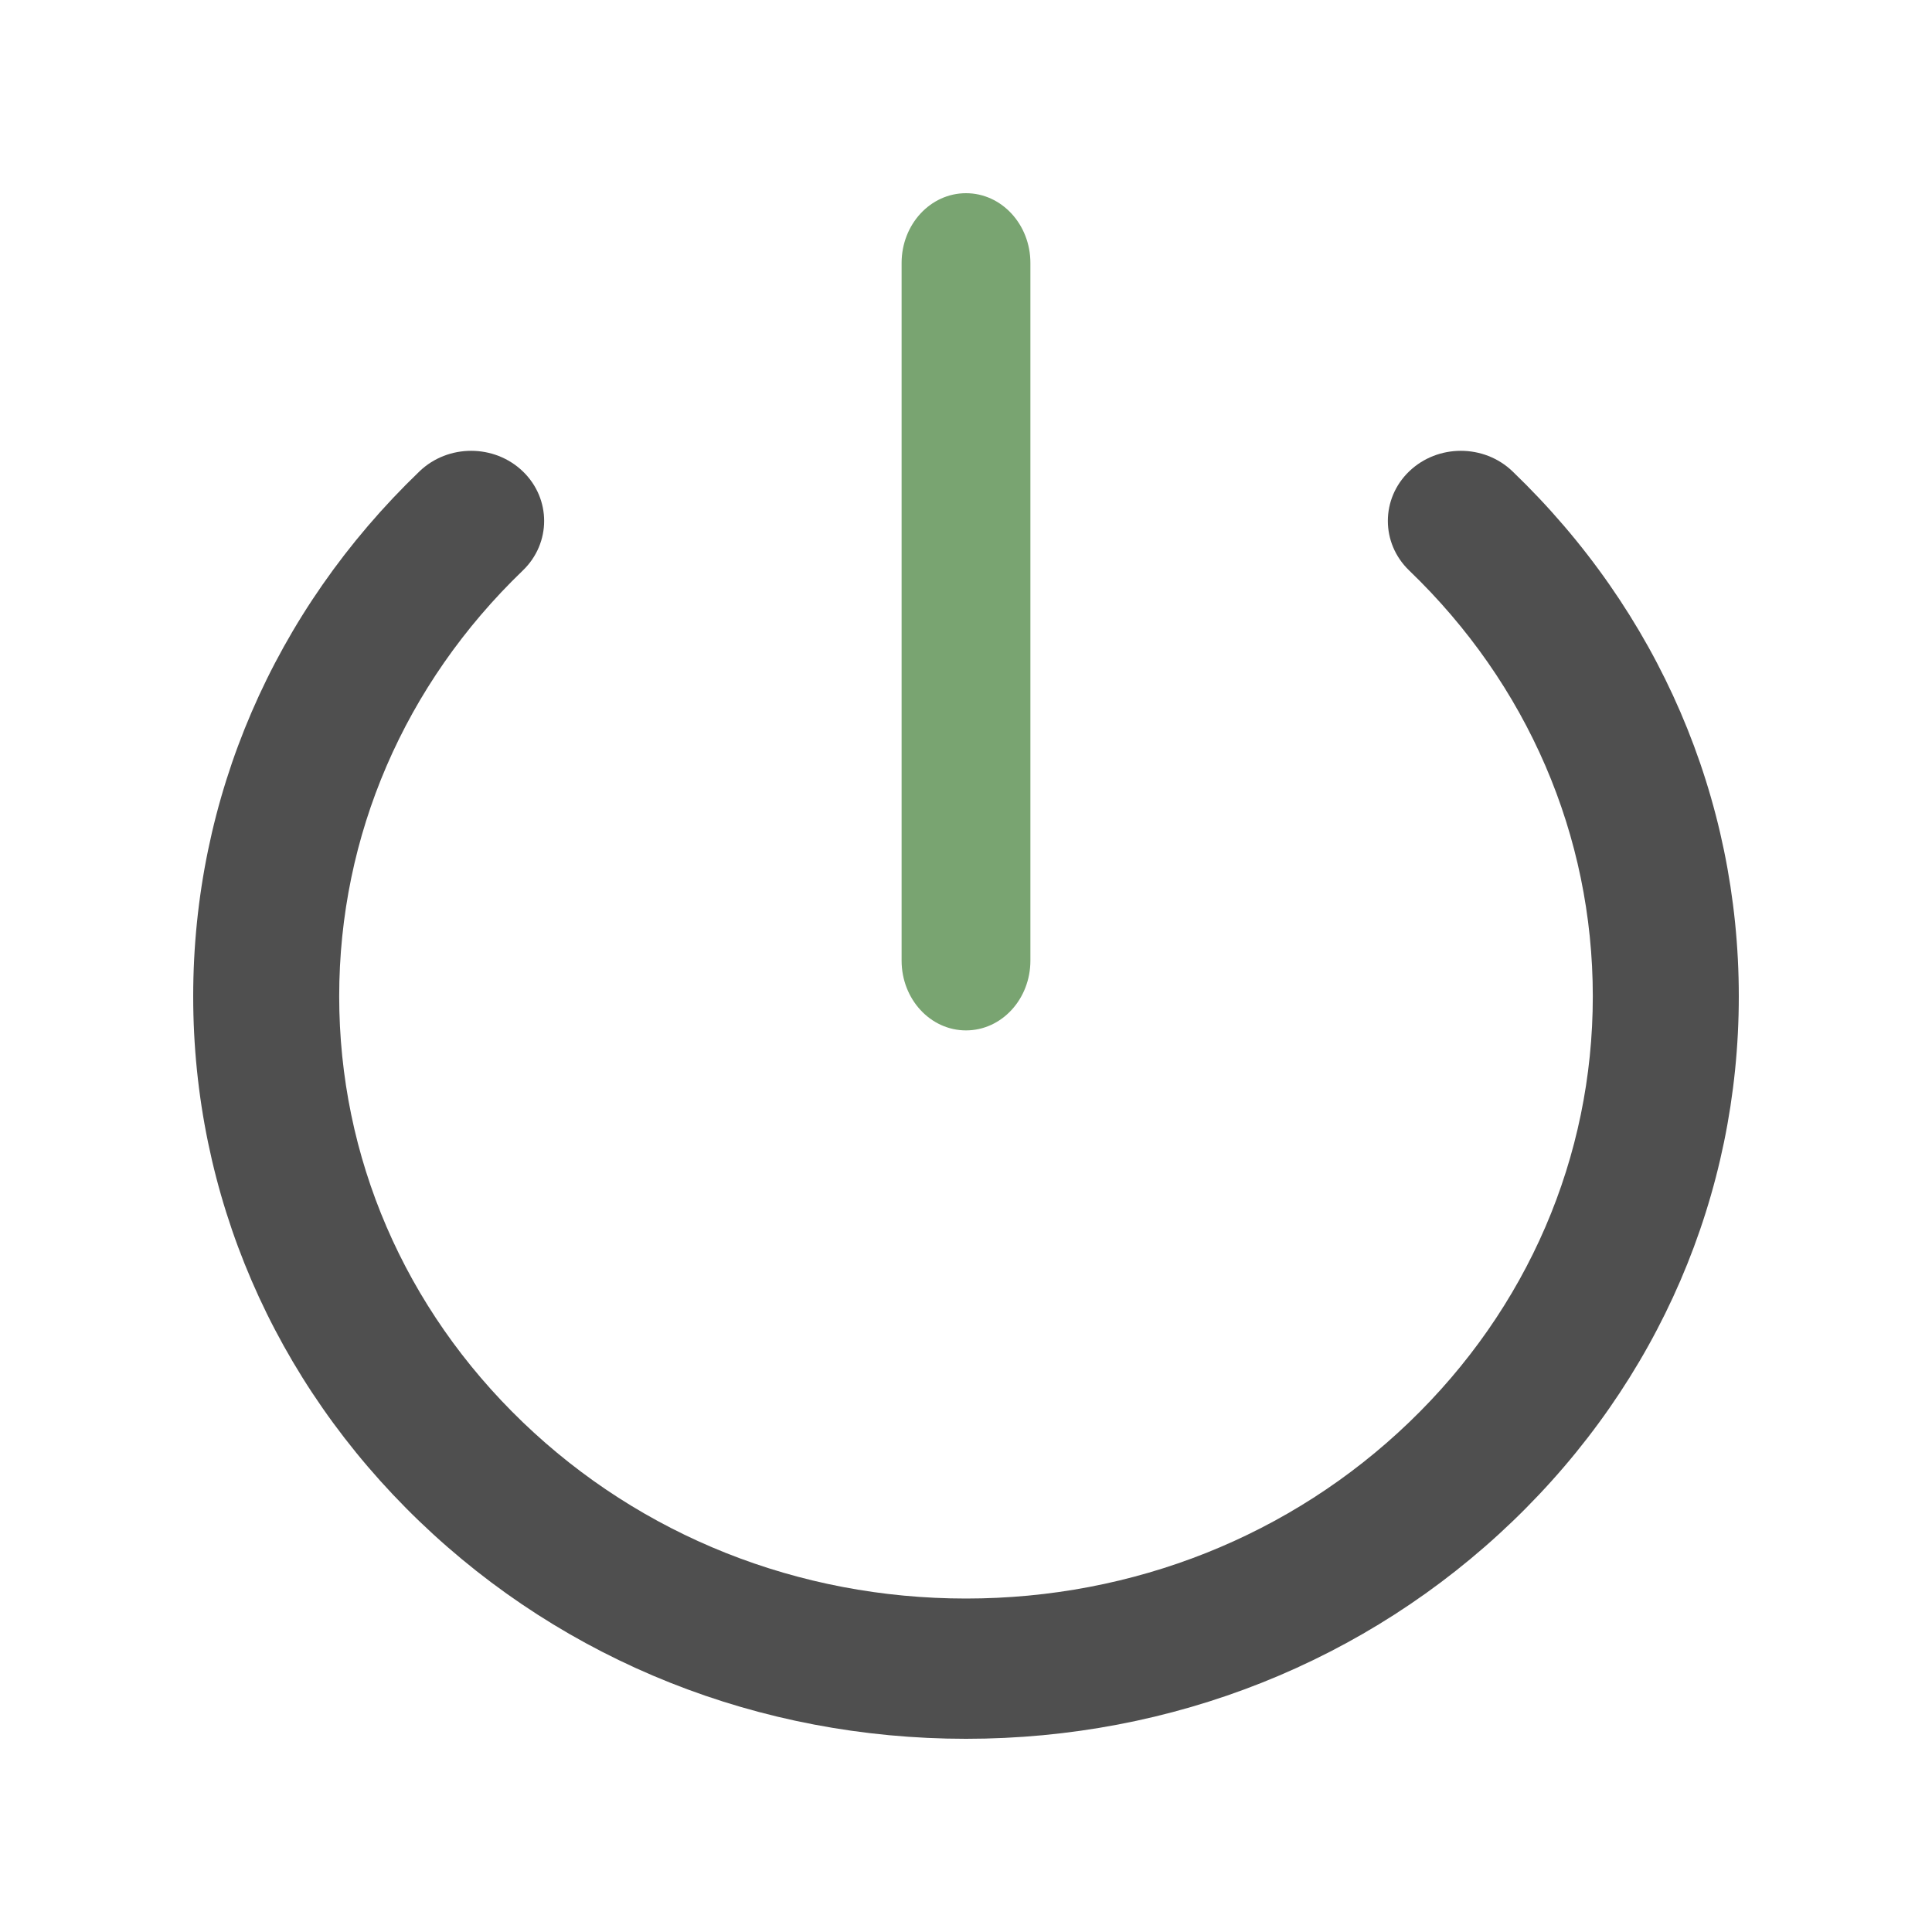 <svg width="30" height="30" viewBox="0 0 30 30" fill="none" xmlns="http://www.w3.org/2000/svg">
<path d="M15 27C11.796 27 8.781 25.802 6.514 23.624C4.247 21.446 3 18.55 3 15.471C3 12.393 4.247 9.497 6.514 7.319C6.957 6.894 7.675 6.894 8.118 7.319C8.56 7.744 8.56 8.434 8.118 8.859C6.28 10.627 5.267 12.976 5.267 15.471C5.267 17.97 6.28 20.318 8.118 22.084C9.955 23.849 12.4 24.822 15 24.822C17.6 24.822 20.045 23.849 21.882 22.084C23.72 20.318 24.733 17.97 24.733 15.471C24.733 12.973 23.72 10.625 21.882 8.859C21.44 8.434 21.44 7.744 21.882 7.319C22.325 6.894 23.043 6.894 23.486 7.319C25.753 9.497 27 12.39 27 15.471C27 18.55 25.753 21.446 23.486 23.624C21.219 25.802 18.204 27 15 27Z" fill="#4F4F4F"/>
<path d="M15 16C14.447 16 14 15.515 14 14.916V4.084C14 3.485 14.447 3 15 3C15.553 3 16 3.485 16 4.084V14.916C16 15.515 15.553 16 15 16Z" fill="#79A471"/>
</svg>
